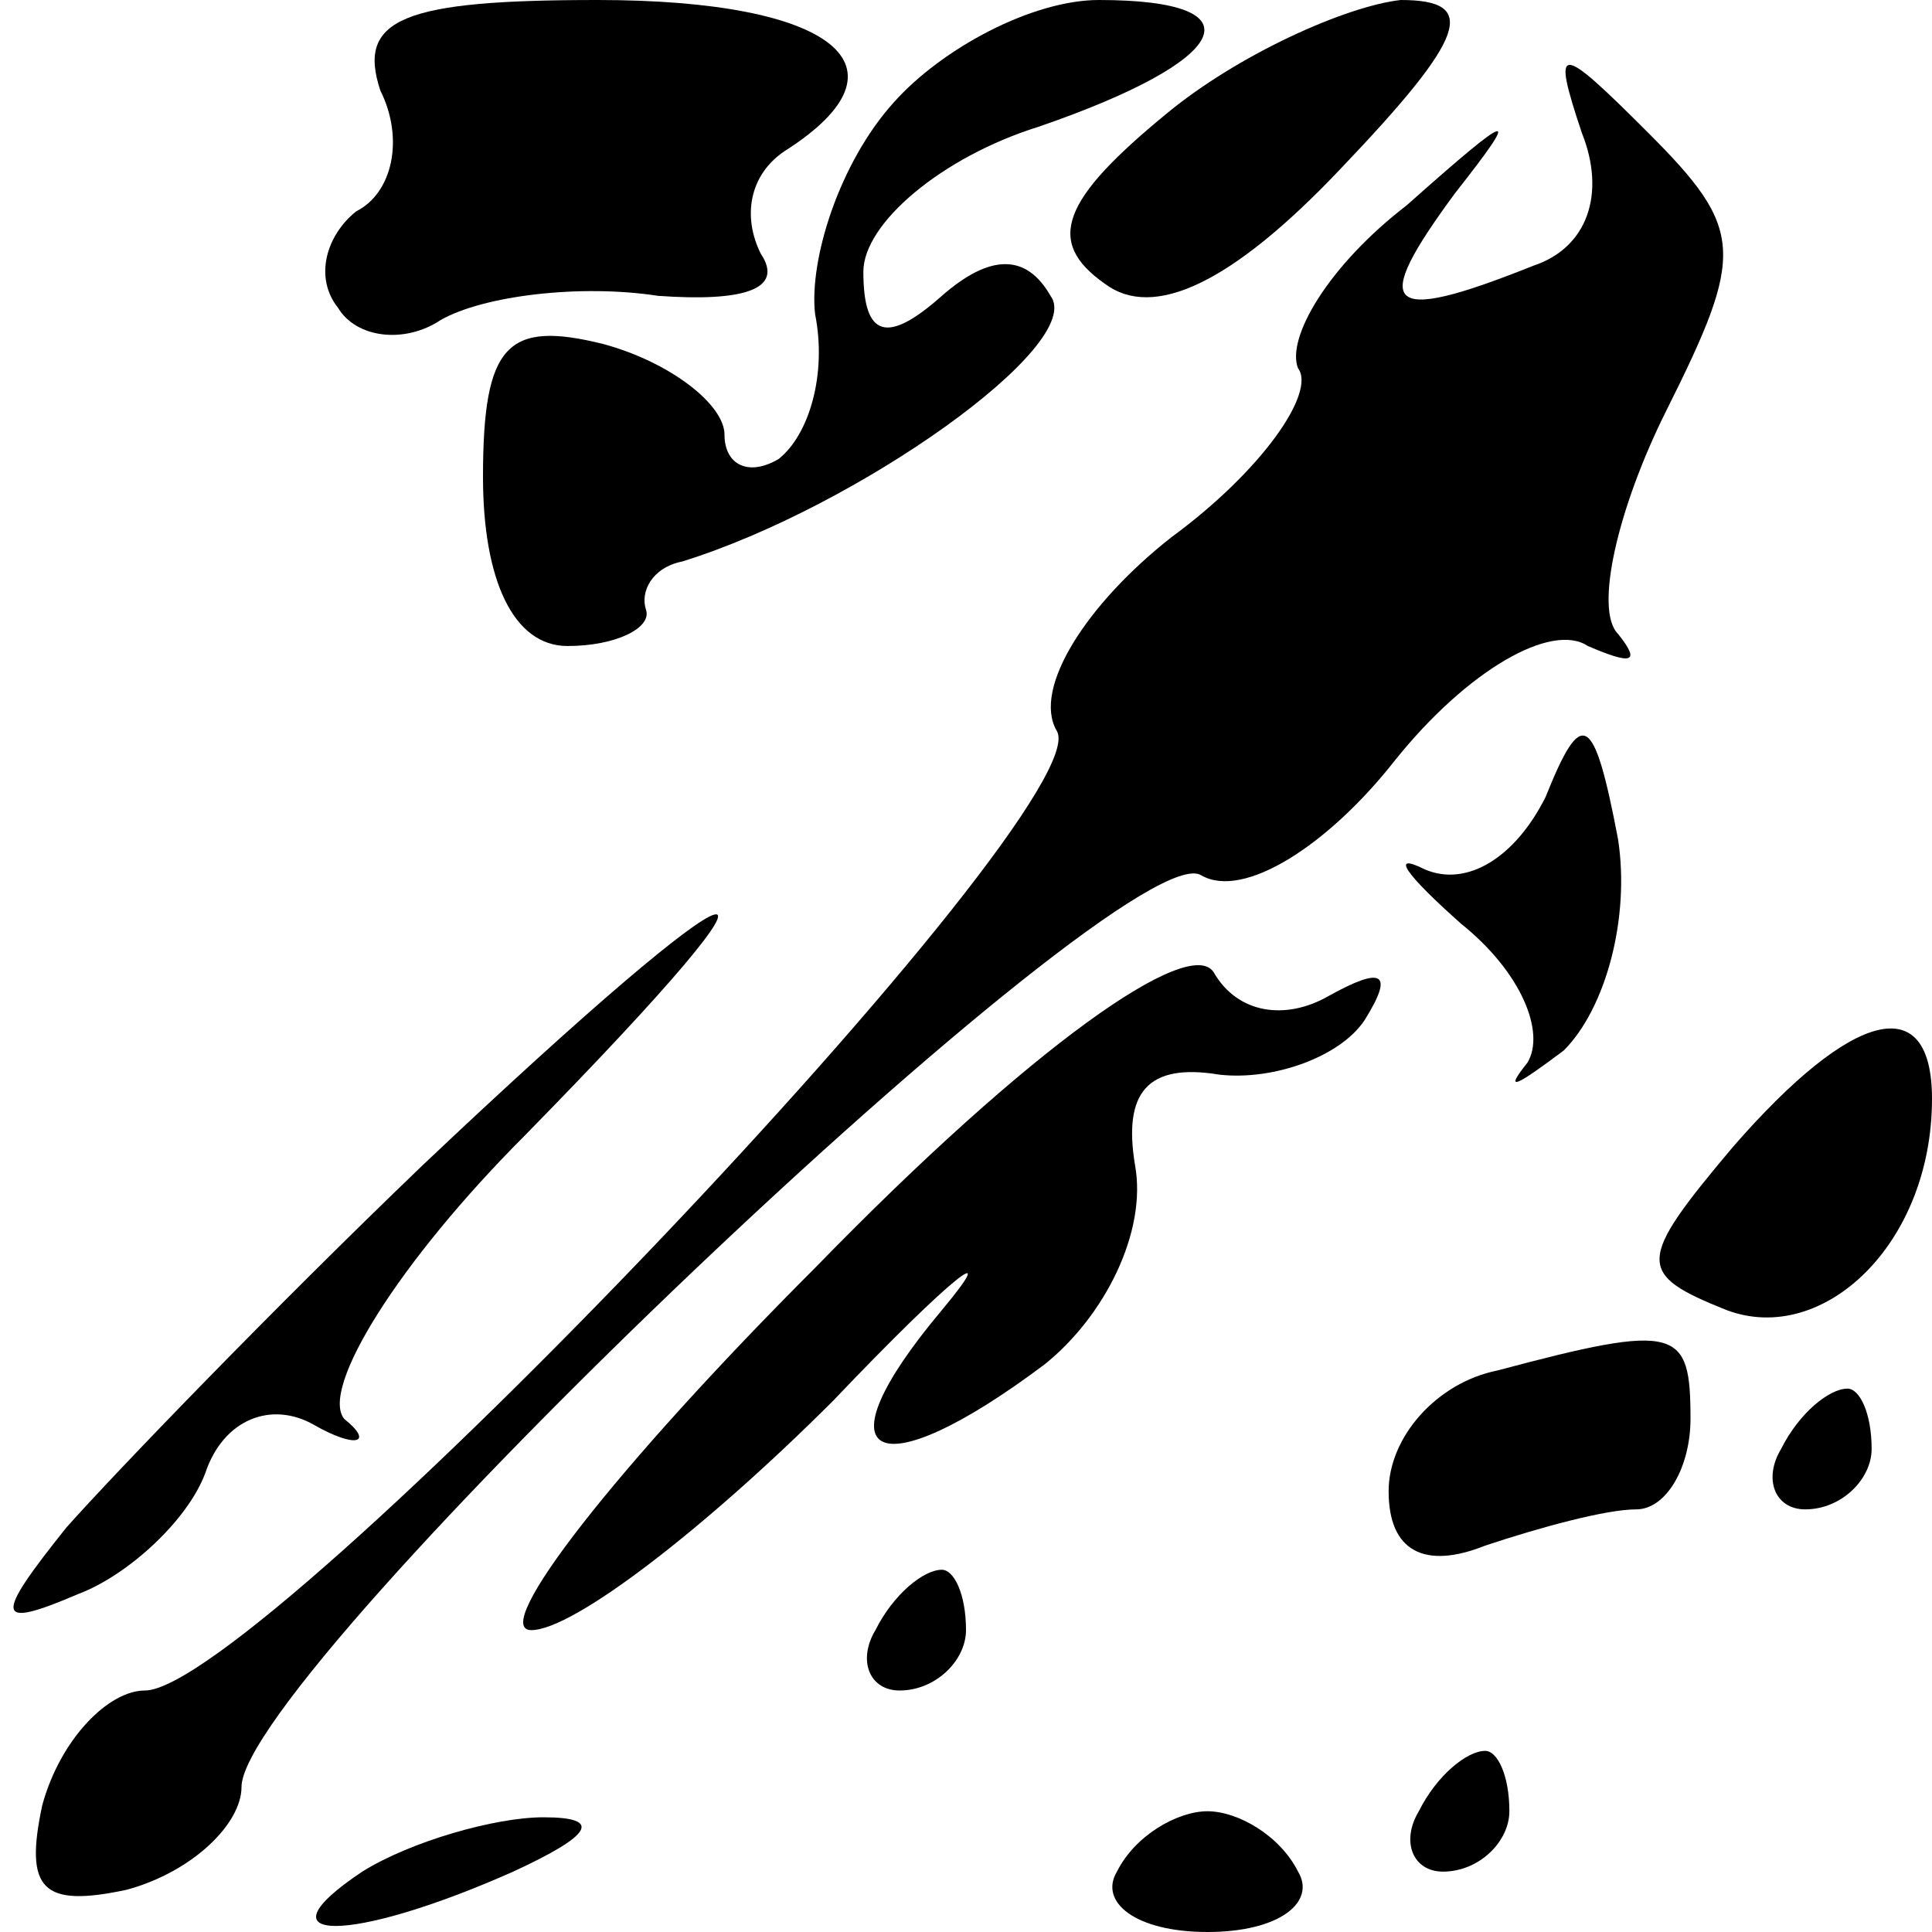 <?xml version="1.0" standalone="no"?>
<!DOCTYPE svg PUBLIC "-//W3C//DTD SVG 20010904//EN"
 "http://www.w3.org/TR/2001/REC-SVG-20010904/DTD/svg10.dtd">
<svg version="1.0" xmlns="http://www.w3.org/2000/svg"
 width="32pt" height="32pt" viewBox="0 0 32 32"
 preserveAspectRatio="xMidYMid meet">
<g transform="translate(0,32) scale(0.1,-0.1)"
fill="#000000" stroke="none">
<path fill="#000000" stroke="none" d="M63 305 c4 -8 2 -17 -4 -20 -5 -4 -7
-11 -3 -16 3 -5 11 -6 17 -2 7 4 23 6 36 4 14 -1 21 1 17 7 -3 6 -2 13 4 17
22 14 8 25 -31 25 -32 0 -40 -3 -36 -15z"/>
<path fill="#000000" stroke="none" d="M148 303 c-9 -10 -14 -26 -13 -35 2
-10 -1 -20 -6 -24 -5 -3 -9 -1 -9 4 0 5 -9 12 -20 15 -16 4 -20 0 -20 -22 0
-17 5 -28 14 -28 8 0 14 3 13 6 -1 3 1 7 6 8 29 9 67 36 61 44 -4 7 -10 7 -18
0 -9 -8 -13 -7 -13 4 0 8 13 19 29 24 32 11 37 21 10 21 -11 0 -26 -8 -34 -17z"/>
<path fill="#000000" stroke="none" d="M193 301 c-17 -14 -20 -21 -10 -28 8
-6 21 0 39 19 21 22 23 28 10 28 -9 -1 -27 -9 -39 -19z"/>
<path fill="#000000" stroke="none" d="M262 298 c4 -10 1 -19 -8 -22 -25 -10
-27 -7 -13 12 11 14 10 14 -8 -2 -13 -10 -20 -22 -18 -27 3 -4 -6 -17 -21 -28
-14 -11 -23 -25 -19 -32 8 -12 -132 -159 -151 -159 -6 0 -14 -8 -17 -19 -3
-14 0 -17 14 -14 11 3 19 11 19 17 0 19 147 159 159 151 7 -4 21 5 32 19 12
15 26 23 32 19 7 -3 9 -3 5 2 -4 4 0 21 8 37 13 26 13 30 -3 46 -15 15 -16 15
-11 0z"/>
<path fill="#000000" stroke="none" d="M256 188 c-5 -10 -13 -15 -20 -12 -6 3
-3 -1 6 -9 10 -8 14 -18 11 -23 -4 -5 -2 -4 6 2 7 7 11 22 9 35 -4 21 -6 22
-12 7z"/>
<path fill="#000000" stroke="none" d="M70 127 c-25 -24 -51 -51 -59 -60 -12
-15 -12 -17 2 -11 8 3 18 12 21 20 3 9 11 12 18 8 7 -4 10 -3 5 1 -4 5 9 26
30 47 50 51 39 48 -17 -5z"/>
<path fill="#000000" stroke="none" d="M135 110 c-33 -33 -54 -60 -47 -60 7 0
29 17 50 38 20 21 28 27 18 15 -21 -25 -11 -30 17 -9 10 8 17 22 15 33 -2 12
2 17 14 15 9 -1 20 3 24 9 5 8 3 9 -6 4 -7 -4 -15 -3 -19 4 -4 6 -30 -12 -66
-49z"/>
<path fill="#000000" stroke="none" d="M287 130 c-16 -19 -16 -21 -1 -27 16
-6 34 11 34 35 0 18 -13 15 -33 -8z"/>
<path fill="#000000" stroke="none" d="M248 93 c-10 -2 -18 -11 -18 -20 0 -10
6 -13 16 -9 9 3 20 6 25 6 5 0 9 7 9 15 0 15 -2 16 -32 8z"/>
<path fill="#000000" stroke="none" d="M295 80 c-3 -5 -1 -10 4 -10 6 0 11 5
11 10 0 6 -2 10 -4 10 -3 0 -8 -4 -11 -10z"/>
<path fill="#000000" stroke="none" d="M145 50 c-3 -5 -1 -10 4 -10 6 0 11 5
11 10 0 6 -2 10 -4 10 -3 0 -8 -4 -11 -10z"/>
<path fill="#000000" stroke="none" d="M235 20 c-3 -5 -1 -10 4 -10 6 0 11 5
11 10 0 6 -2 10 -4 10 -3 0 -8 -4 -11 -10z"/>
<path fill="#000000" stroke="none" d="M60 10 c-18 -12 -2 -12 25 0 13 6 15 9
5 9 -8 0 -22 -4 -30 -9z"/>
<path fill="#000000" stroke="none" d="M185 10 c-3 -5 3 -10 15 -10 12 0 18 5
15 10 -3 6 -10 10 -15 10 -5 0 -12 -4 -15 -10z"/>
</g>
</svg>
